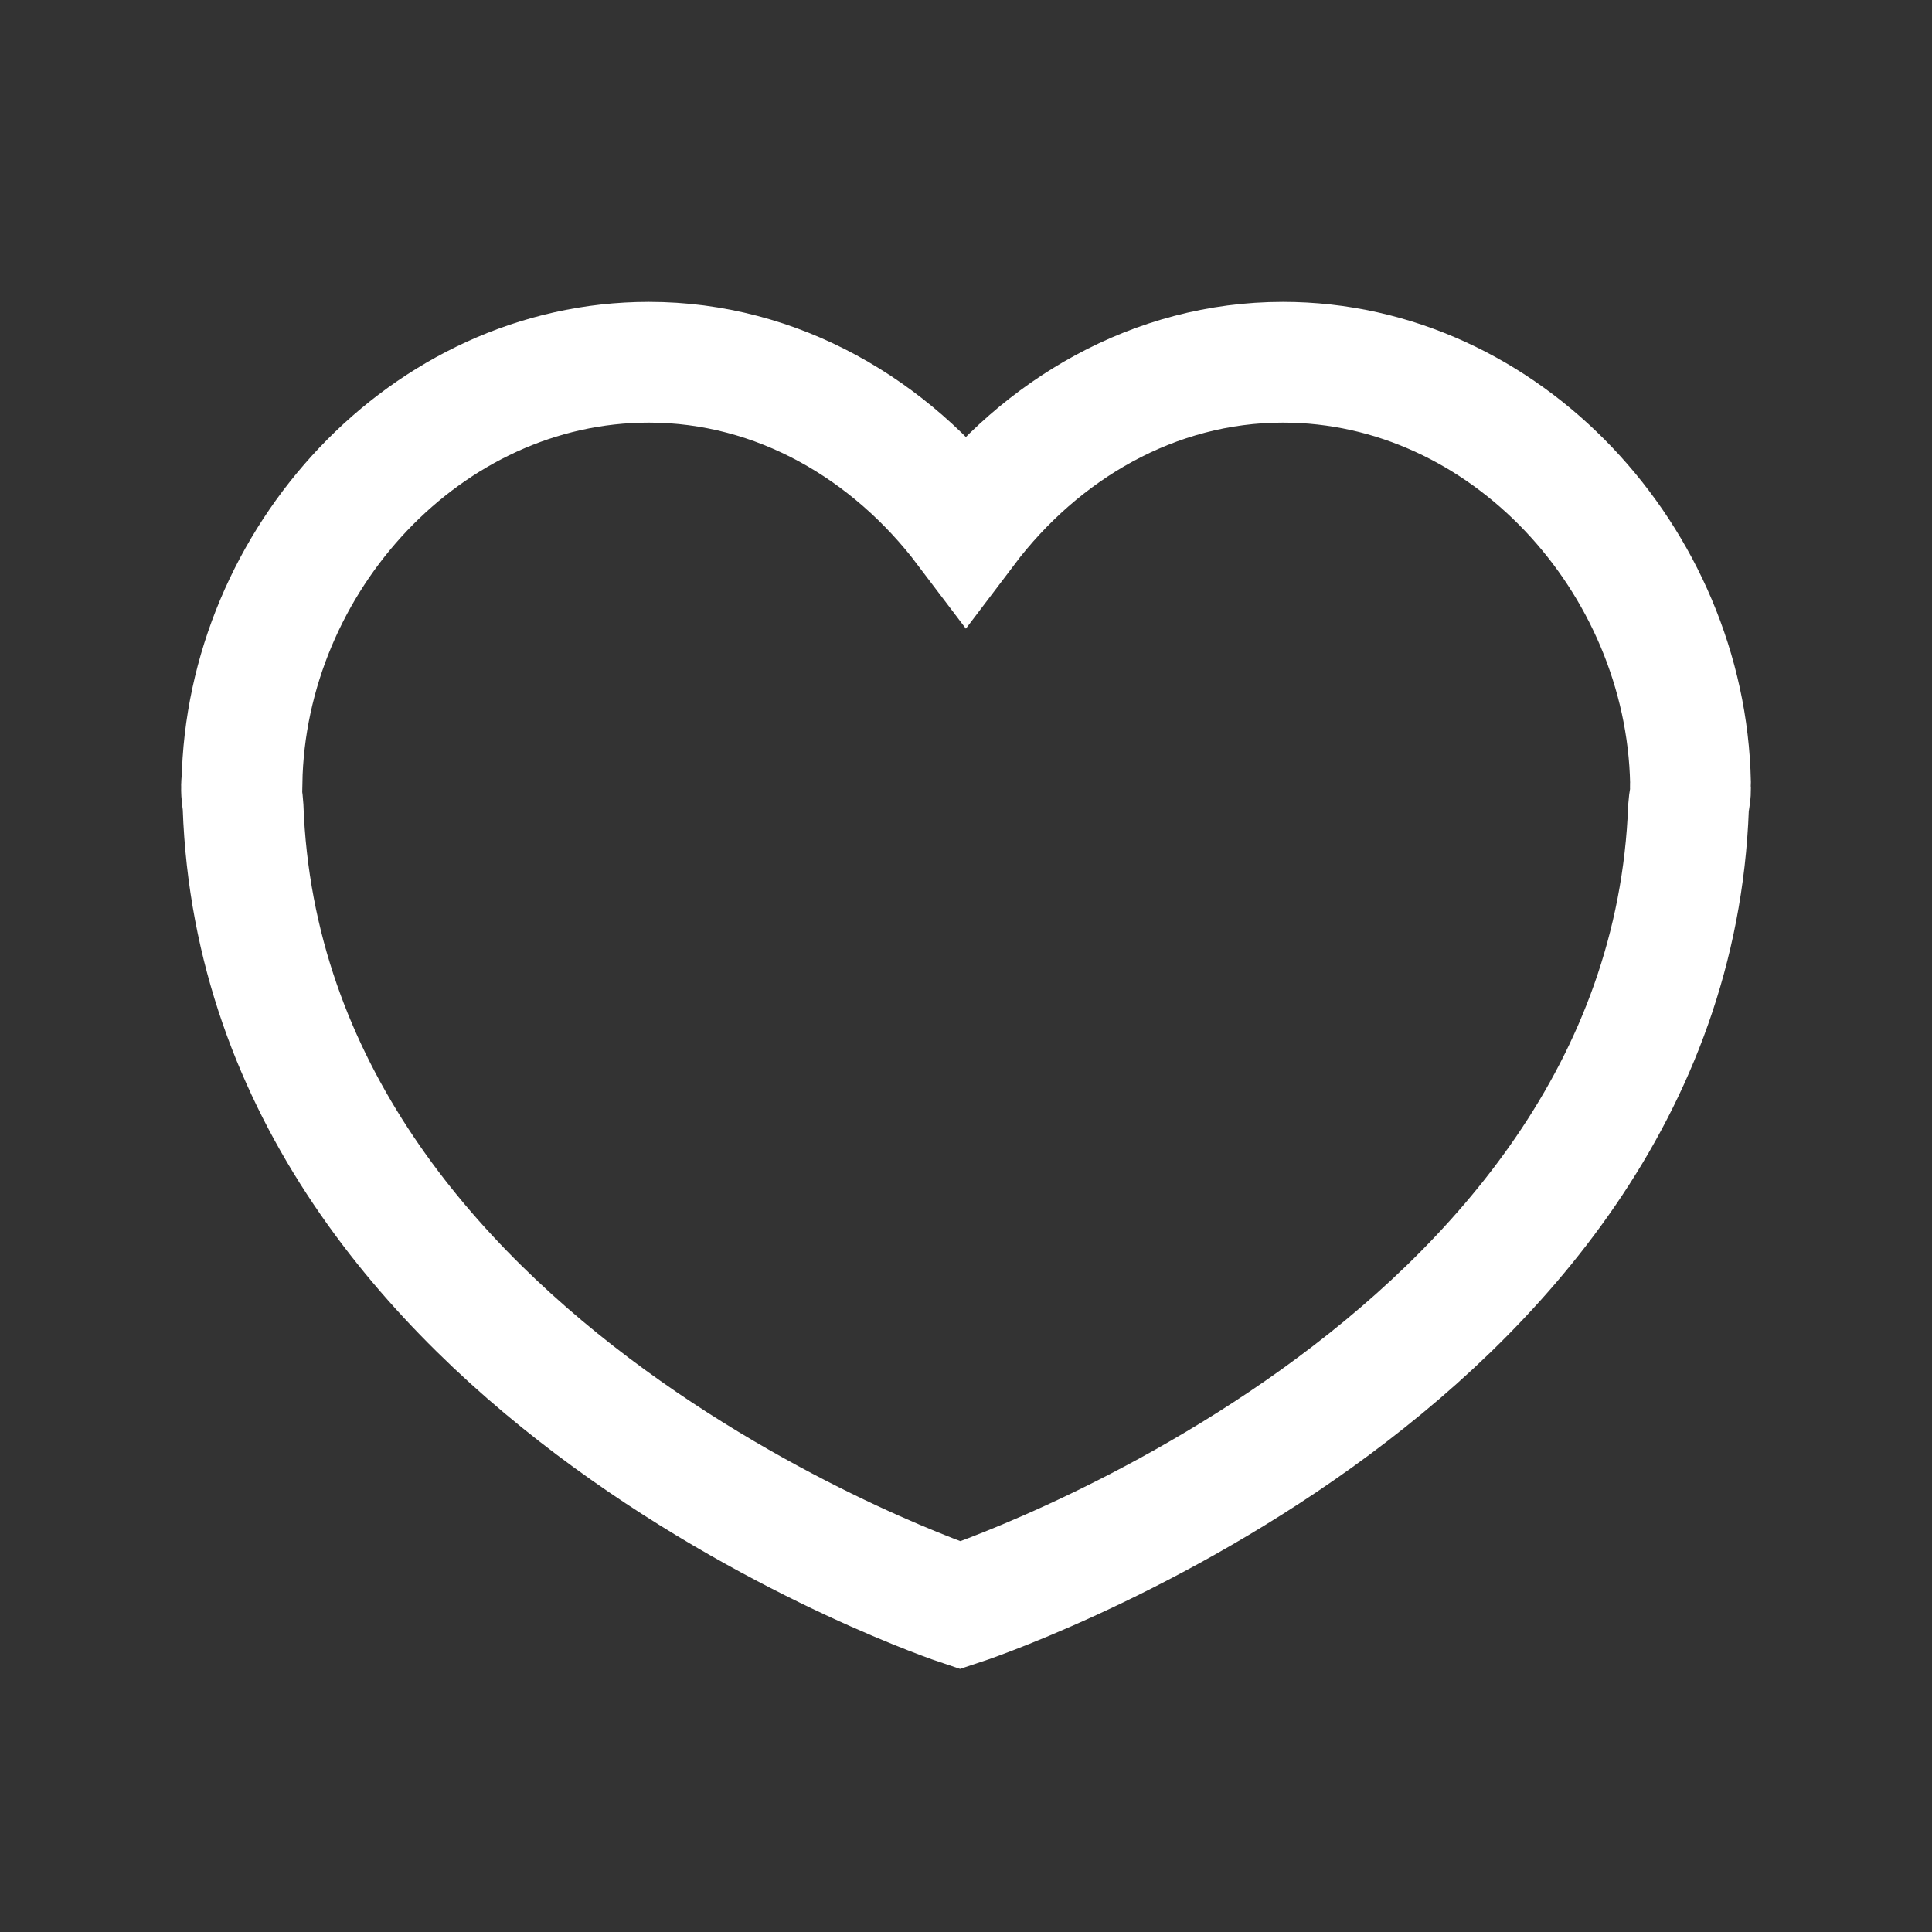 <?xml version="1.0" encoding="UTF-8"?>
<svg width="32px" height="32px" viewBox="0 0 32 32" version="1.1" xmlns="http://www.w3.org/2000/svg" xmlns:xlink="http://www.w3.org/1999/xlink">
    <rect x="0" y="0" width="32" height="32" fill="#333333" stroke="none"/>
    <!-- Generator: Sketch 48.1 (47250) - http://www.bohemiancoding.com/sketch -->
    <title>Product-card/desktop/small/Heart/Active Copy</title>
    <desc>Created with Sketch.</desc>
    <defs></defs>
    <g id="Style-guide/Assets" stroke="none" stroke-width="1" fill="none" fill-rule="evenodd" transform="translate(-194, -243)">
        <g id="Group-34" transform="translate(194, 243)" fill-rule="nonzero" stroke="#FFFFFF" stroke-width="2">
            <path d="M21.249,6 C19.116,6 17.236,7.116 15.998,8.754 C14.76,7.116 12.881,6 10.747,6 C7.058,6 4.071,9.281 4.008,12.963 C3.996,12.985 4.001,13.006 4.001,13.029 C3.996,13.183 4.022,13.261 4.026,13.36 C4.356,22.743 15.904,26.589 15.904,26.589 C15.904,26.589 27.62,22.747 27.967,13.375 C27.973,13.27 28,13.188 28,13.08 C27.995,13.005 28,12.985 28,12.963 C27.925,9.281 24.938,6 21.249,6 Z" id="Product-card/desktop/small/Heart/Active"></path>
        </g>
    </g>
</svg>